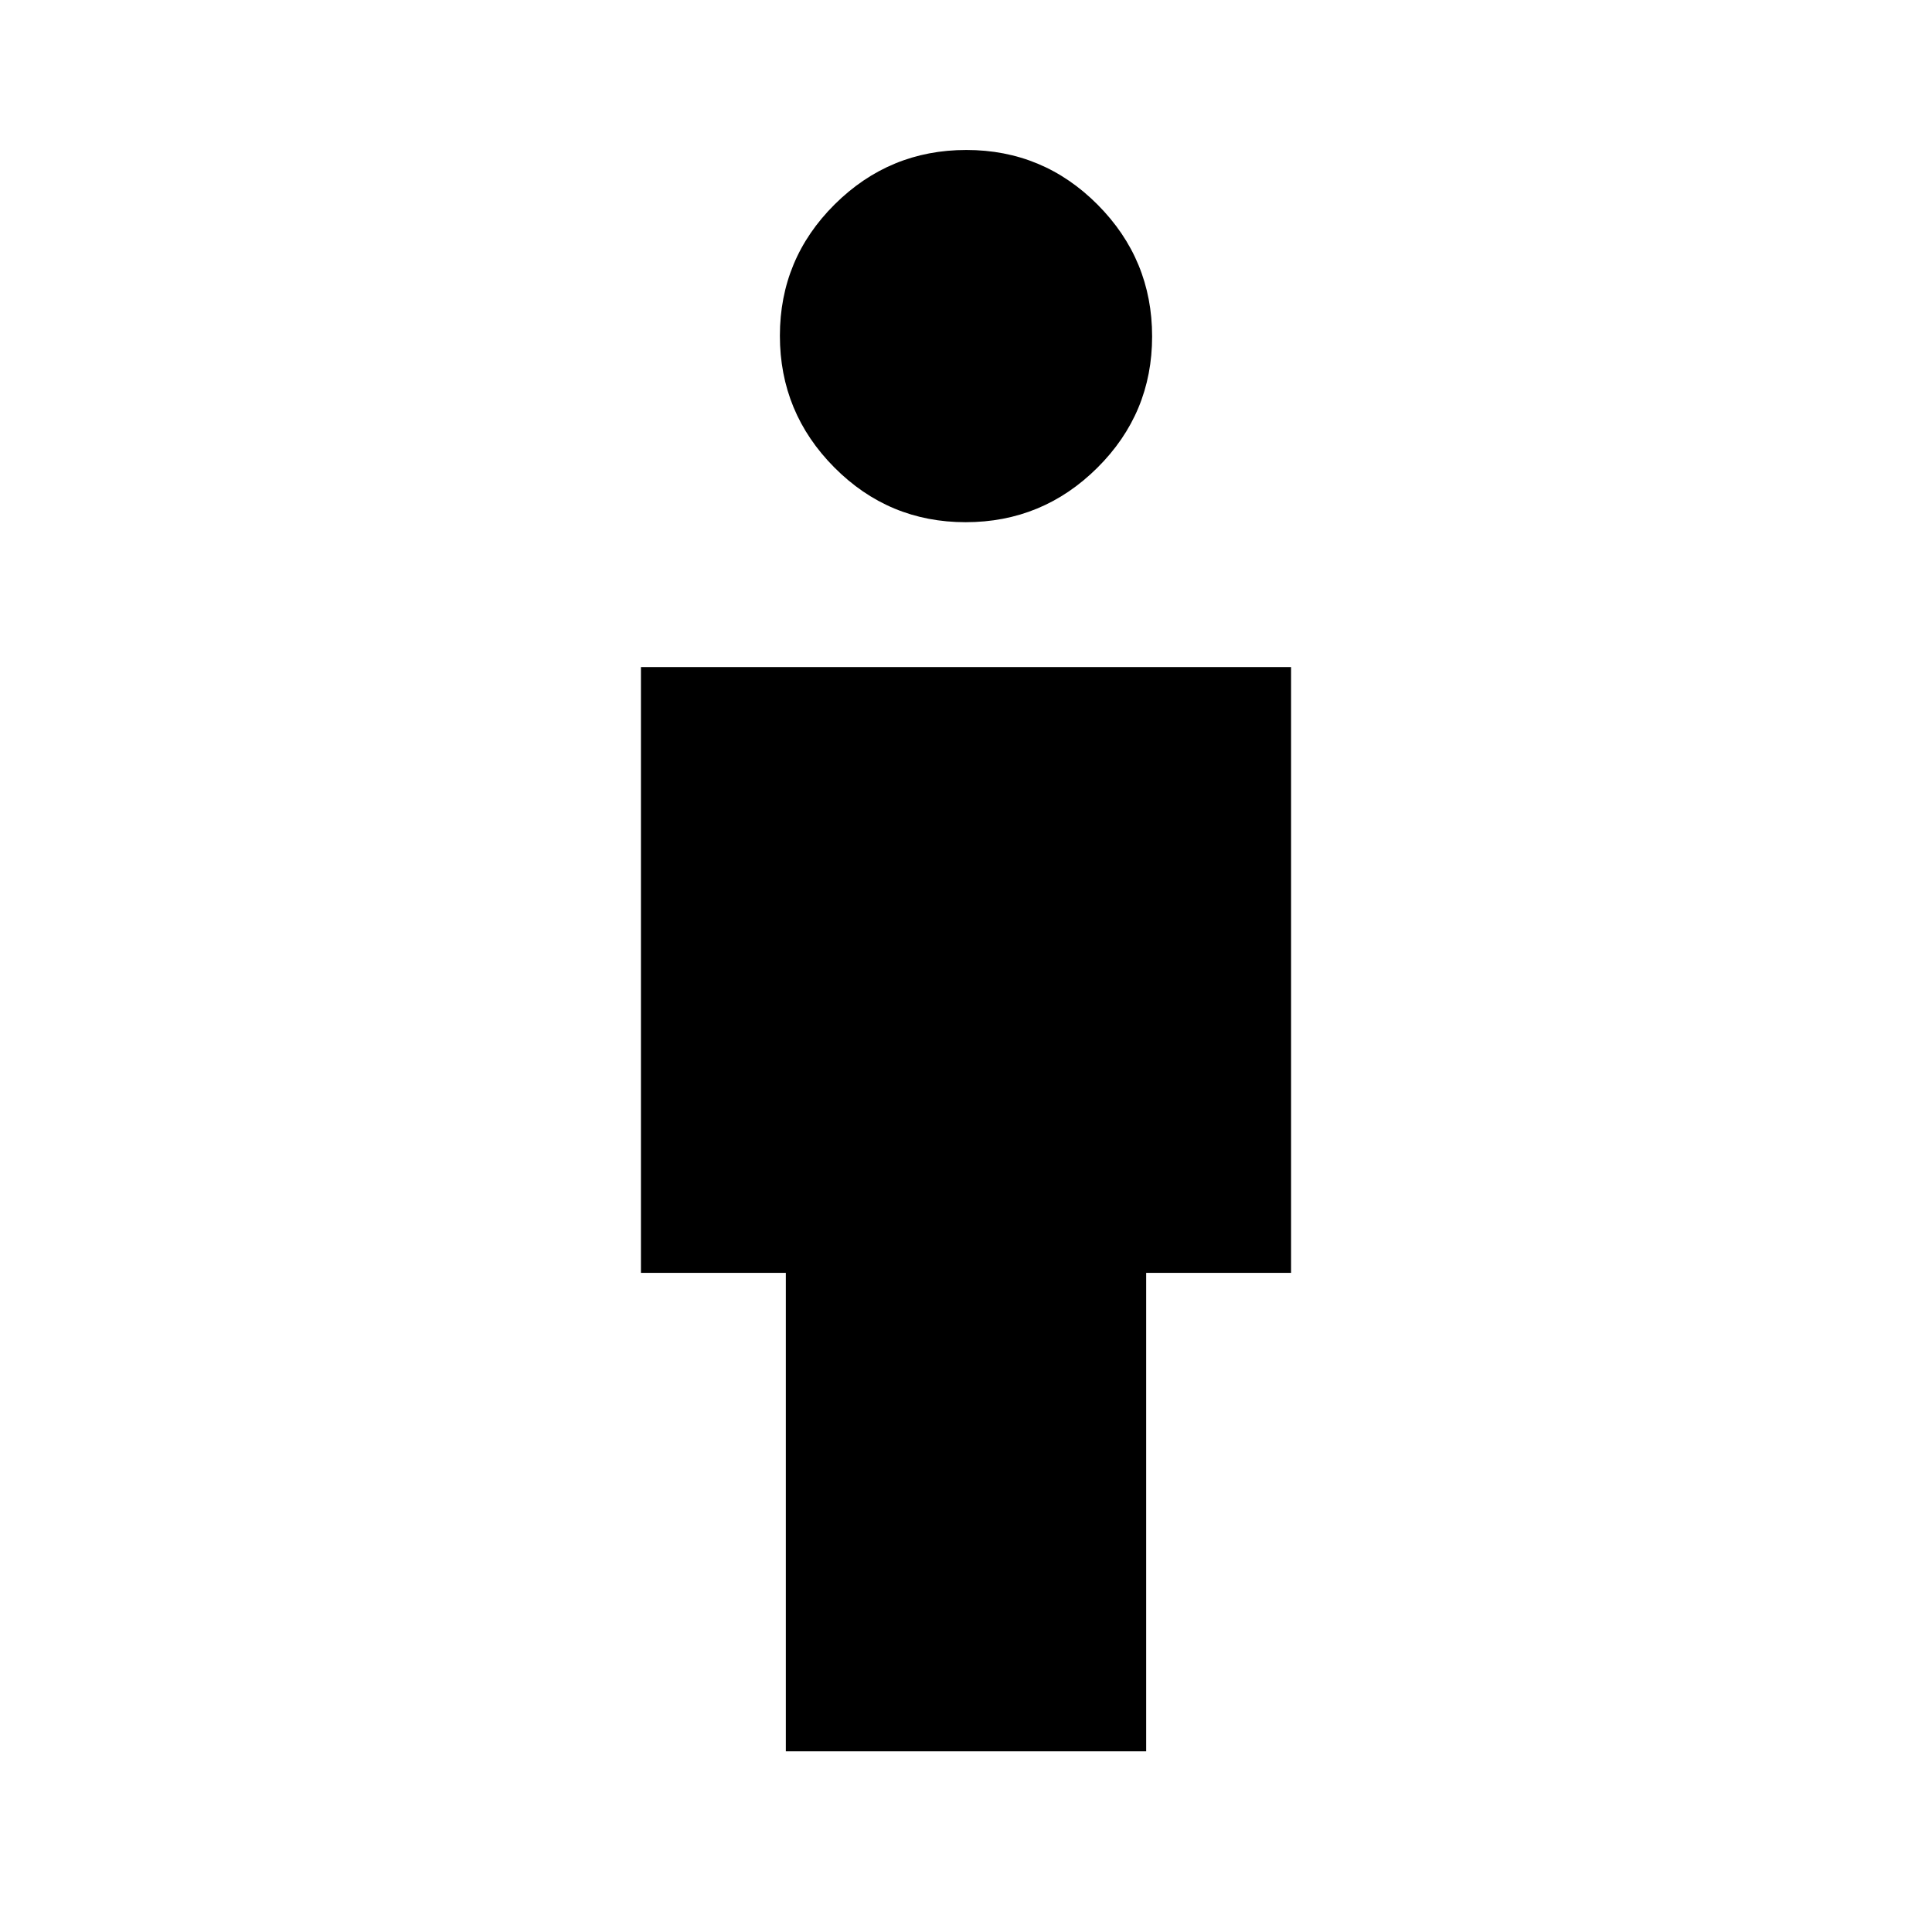 <svg xmlns="http://www.w3.org/2000/svg" height="20" viewBox="0 -960 960 960" width="20"><path d="M390.477-89.782v-237.739h-72v-301.001h323.046v301.001h-72v237.739H390.477Zm89.35-610.74q-38.218 0-65.262-27.216-27.044-27.217-27.044-65.435 0-38.219 27.217-65.263 27.216-27.043 65.435-27.043 38.218 0 65.262 27.216 27.044 27.216 27.044 65.435t-27.217 65.262q-27.216 27.044-65.435 27.044Z"/></svg>